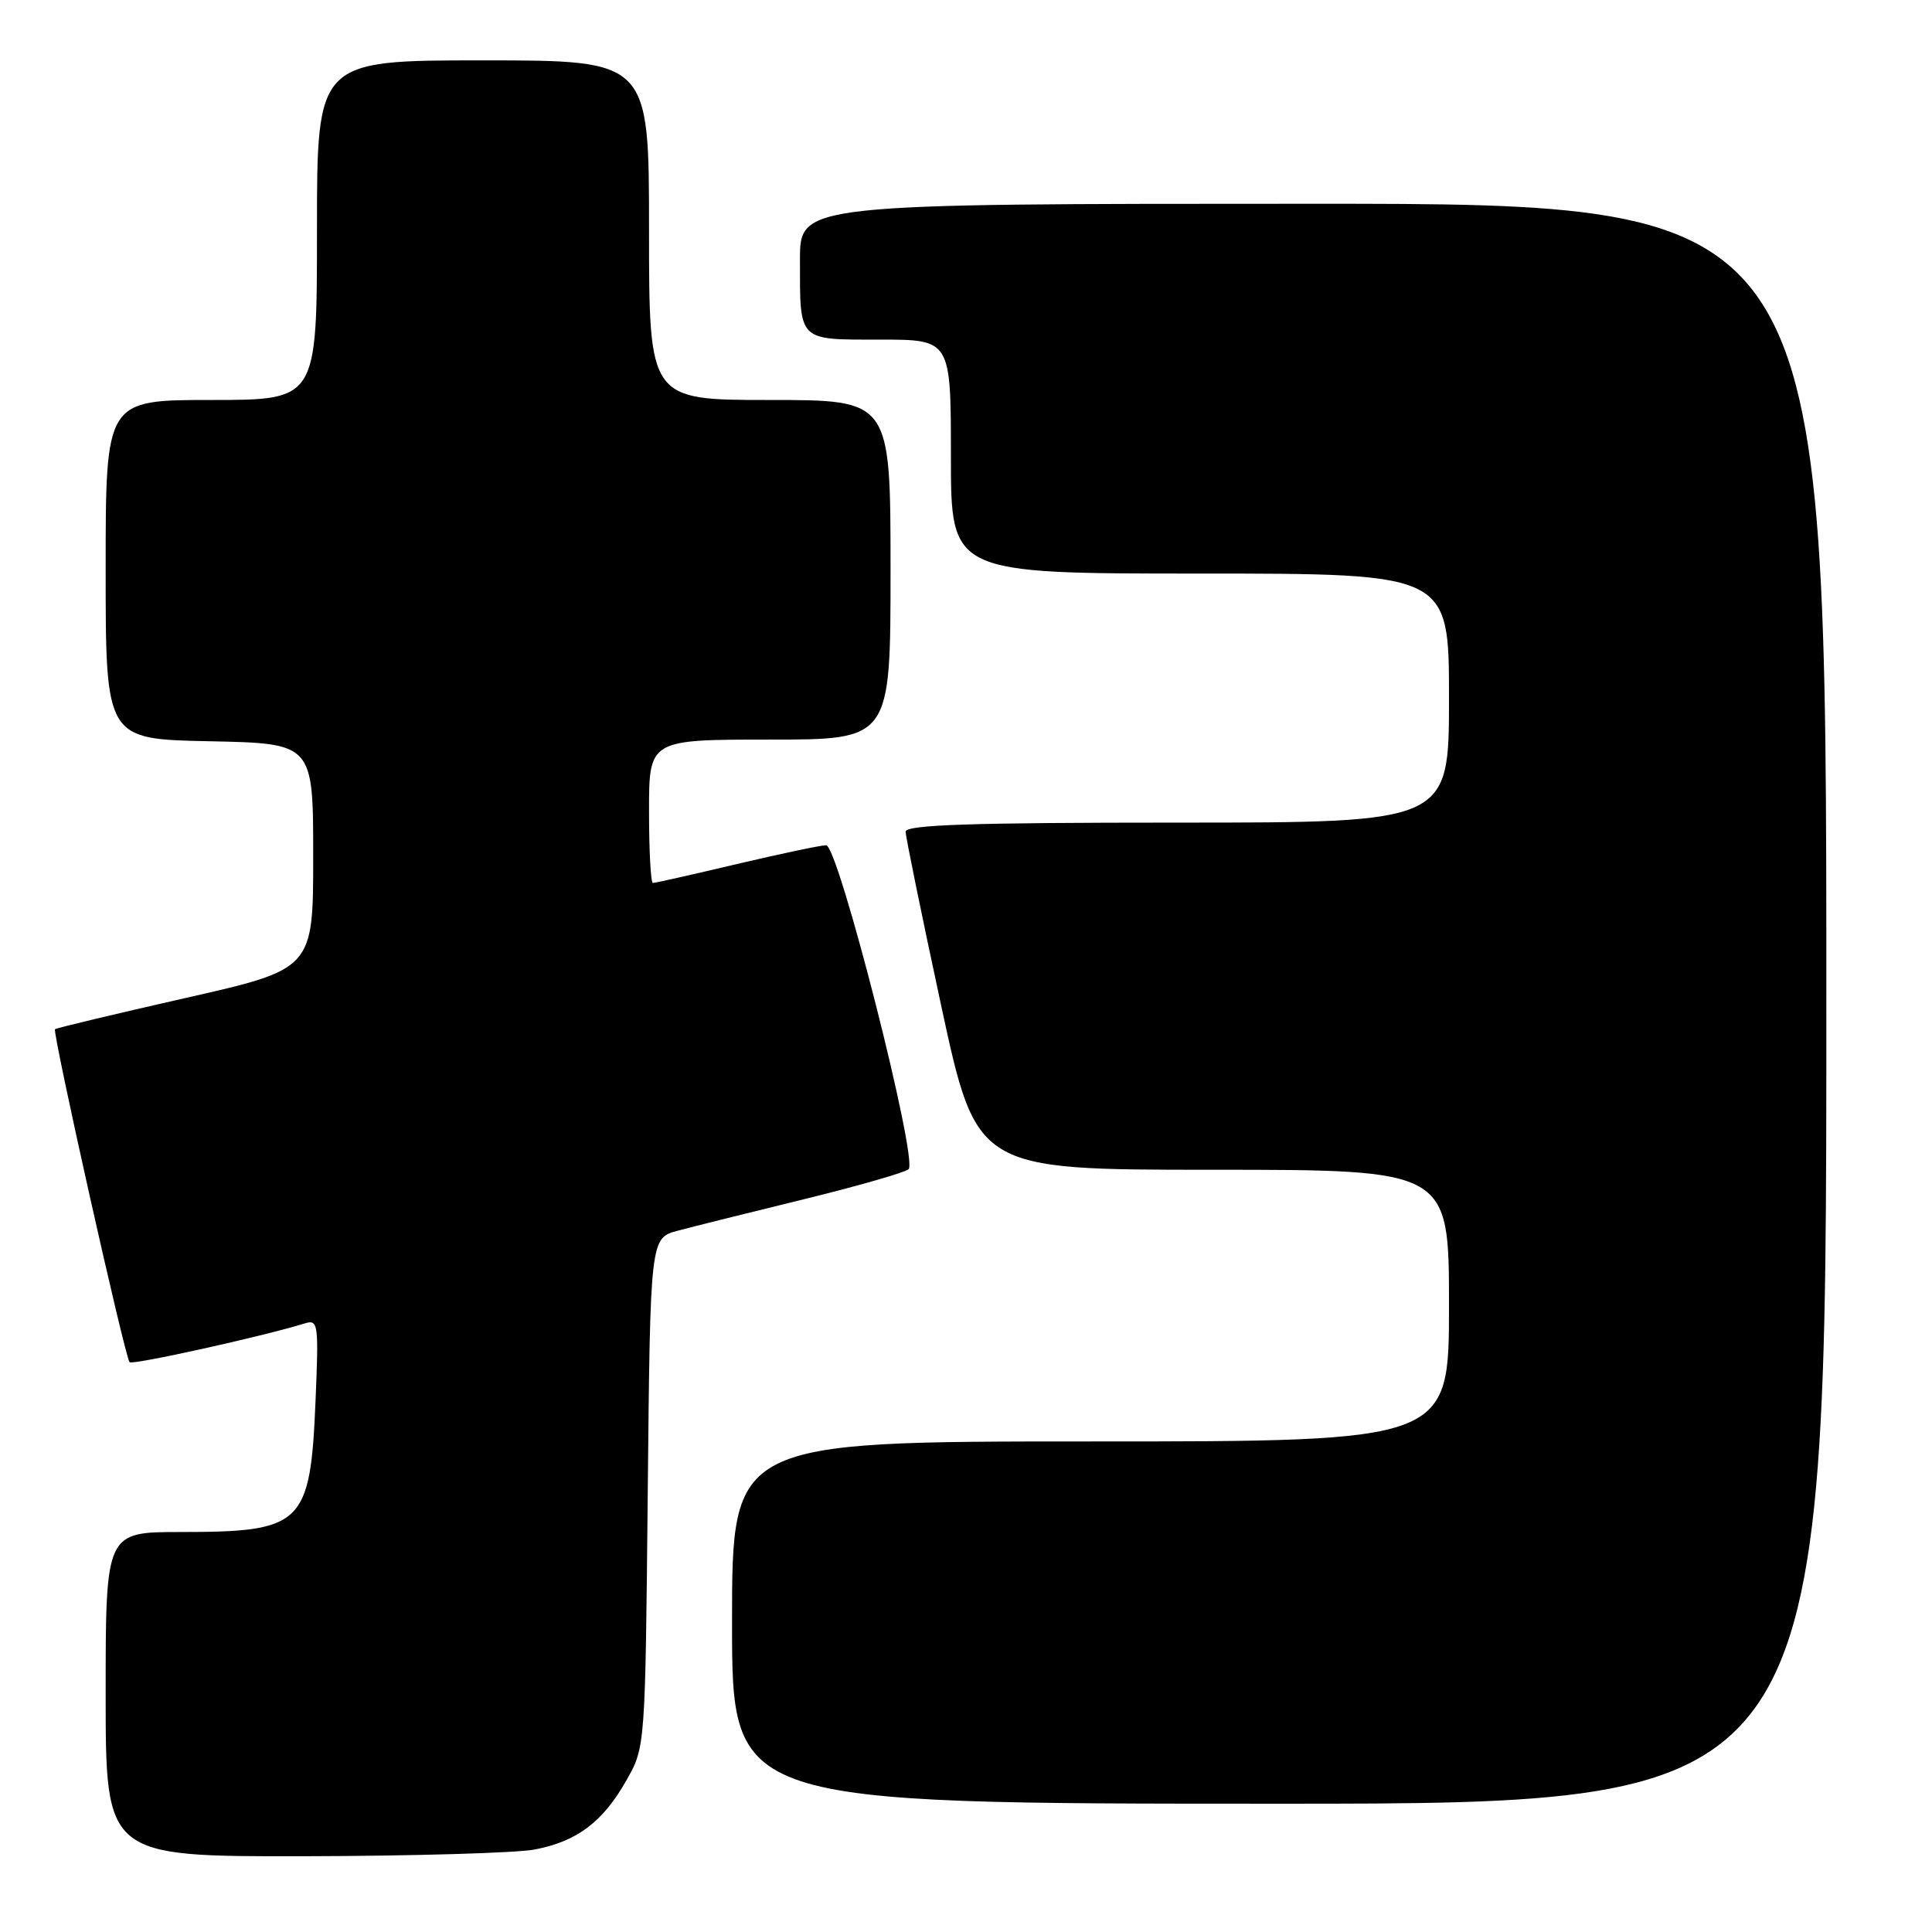 <?xml version="1.0" encoding="UTF-8" standalone="no"?>
<!DOCTYPE svg PUBLIC "-//W3C//DTD SVG 1.1//EN" "http://www.w3.org/Graphics/SVG/1.1/DTD/svg11.dtd" >
<svg xmlns="http://www.w3.org/2000/svg" xmlns:xlink="http://www.w3.org/1999/xlink" version="1.1" viewBox="0 0 256 256">
 <g >
 <path fill="currentColor"
d=" M 70.86 245.07 C 76.47 243.99 79.89 241.41 83.00 235.91 C 85.50 231.50 85.50 231.50 85.83 197.77 C 86.16 164.03 86.16 164.03 89.83 163.07 C 91.85 162.53 99.35 160.66 106.50 158.91 C 113.65 157.16 119.90 155.36 120.39 154.93 C 121.70 153.75 111.08 112.00 109.47 112.00 C 108.76 112.00 103.42 113.13 97.60 114.50 C 91.78 115.88 86.79 117.00 86.51 117.00 C 86.23 117.00 86.00 112.72 86.00 107.50 C 86.00 98.00 86.00 98.00 102.00 98.00 C 118.00 98.00 118.00 98.00 118.00 75.50 C 118.00 53.00 118.00 53.00 102.00 53.00 C 86.00 53.00 86.00 53.00 86.00 30.50 C 86.00 8.00 86.00 8.00 64.00 8.00 C 42.00 8.00 42.00 8.00 42.00 30.50 C 42.00 53.00 42.00 53.00 28.00 53.00 C 14.00 53.00 14.00 53.00 14.00 75.47 C 14.00 97.94 14.00 97.94 27.75 98.22 C 41.50 98.50 41.50 98.50 41.50 113.46 C 41.50 128.41 41.50 128.41 24.54 132.25 C 15.20 134.37 7.44 136.22 7.29 136.38 C 6.91 136.76 16.57 179.91 17.17 180.50 C 17.56 180.90 34.82 177.08 40.38 175.36 C 42.17 174.81 42.24 175.36 41.81 185.64 C 41.12 202.03 40.13 203.00 23.93 203.00 C 14.00 203.00 14.00 203.00 14.00 224.50 C 14.00 246.00 14.00 246.00 40.25 245.96 C 54.69 245.93 68.46 245.53 70.86 245.07 Z  M 242.00 133.00 C 242.00 27.00 242.00 27.00 174.00 27.00 C 106.00 27.00 106.00 27.00 106.00 34.42 C 106.00 45.34 105.66 45.00 116.61 45.00 C 126.00 45.00 126.00 45.00 126.00 60.50 C 126.00 76.00 126.00 76.00 159.00 76.00 C 192.00 76.00 192.00 76.00 192.00 92.50 C 192.00 109.00 192.00 109.00 156.00 109.00 C 128.65 109.00 120.00 109.29 120.00 110.20 C 120.00 110.86 122.12 121.21 124.70 133.20 C 129.40 155.00 129.40 155.00 160.70 155.00 C 192.00 155.00 192.00 155.00 192.00 173.00 C 192.00 191.00 192.00 191.00 144.50 191.00 C 97.00 191.00 97.00 191.00 97.00 215.00 C 97.00 239.00 97.00 239.00 169.50 239.00 C 242.00 239.00 242.00 239.00 242.00 133.00 Z "/>
</g>
</svg>